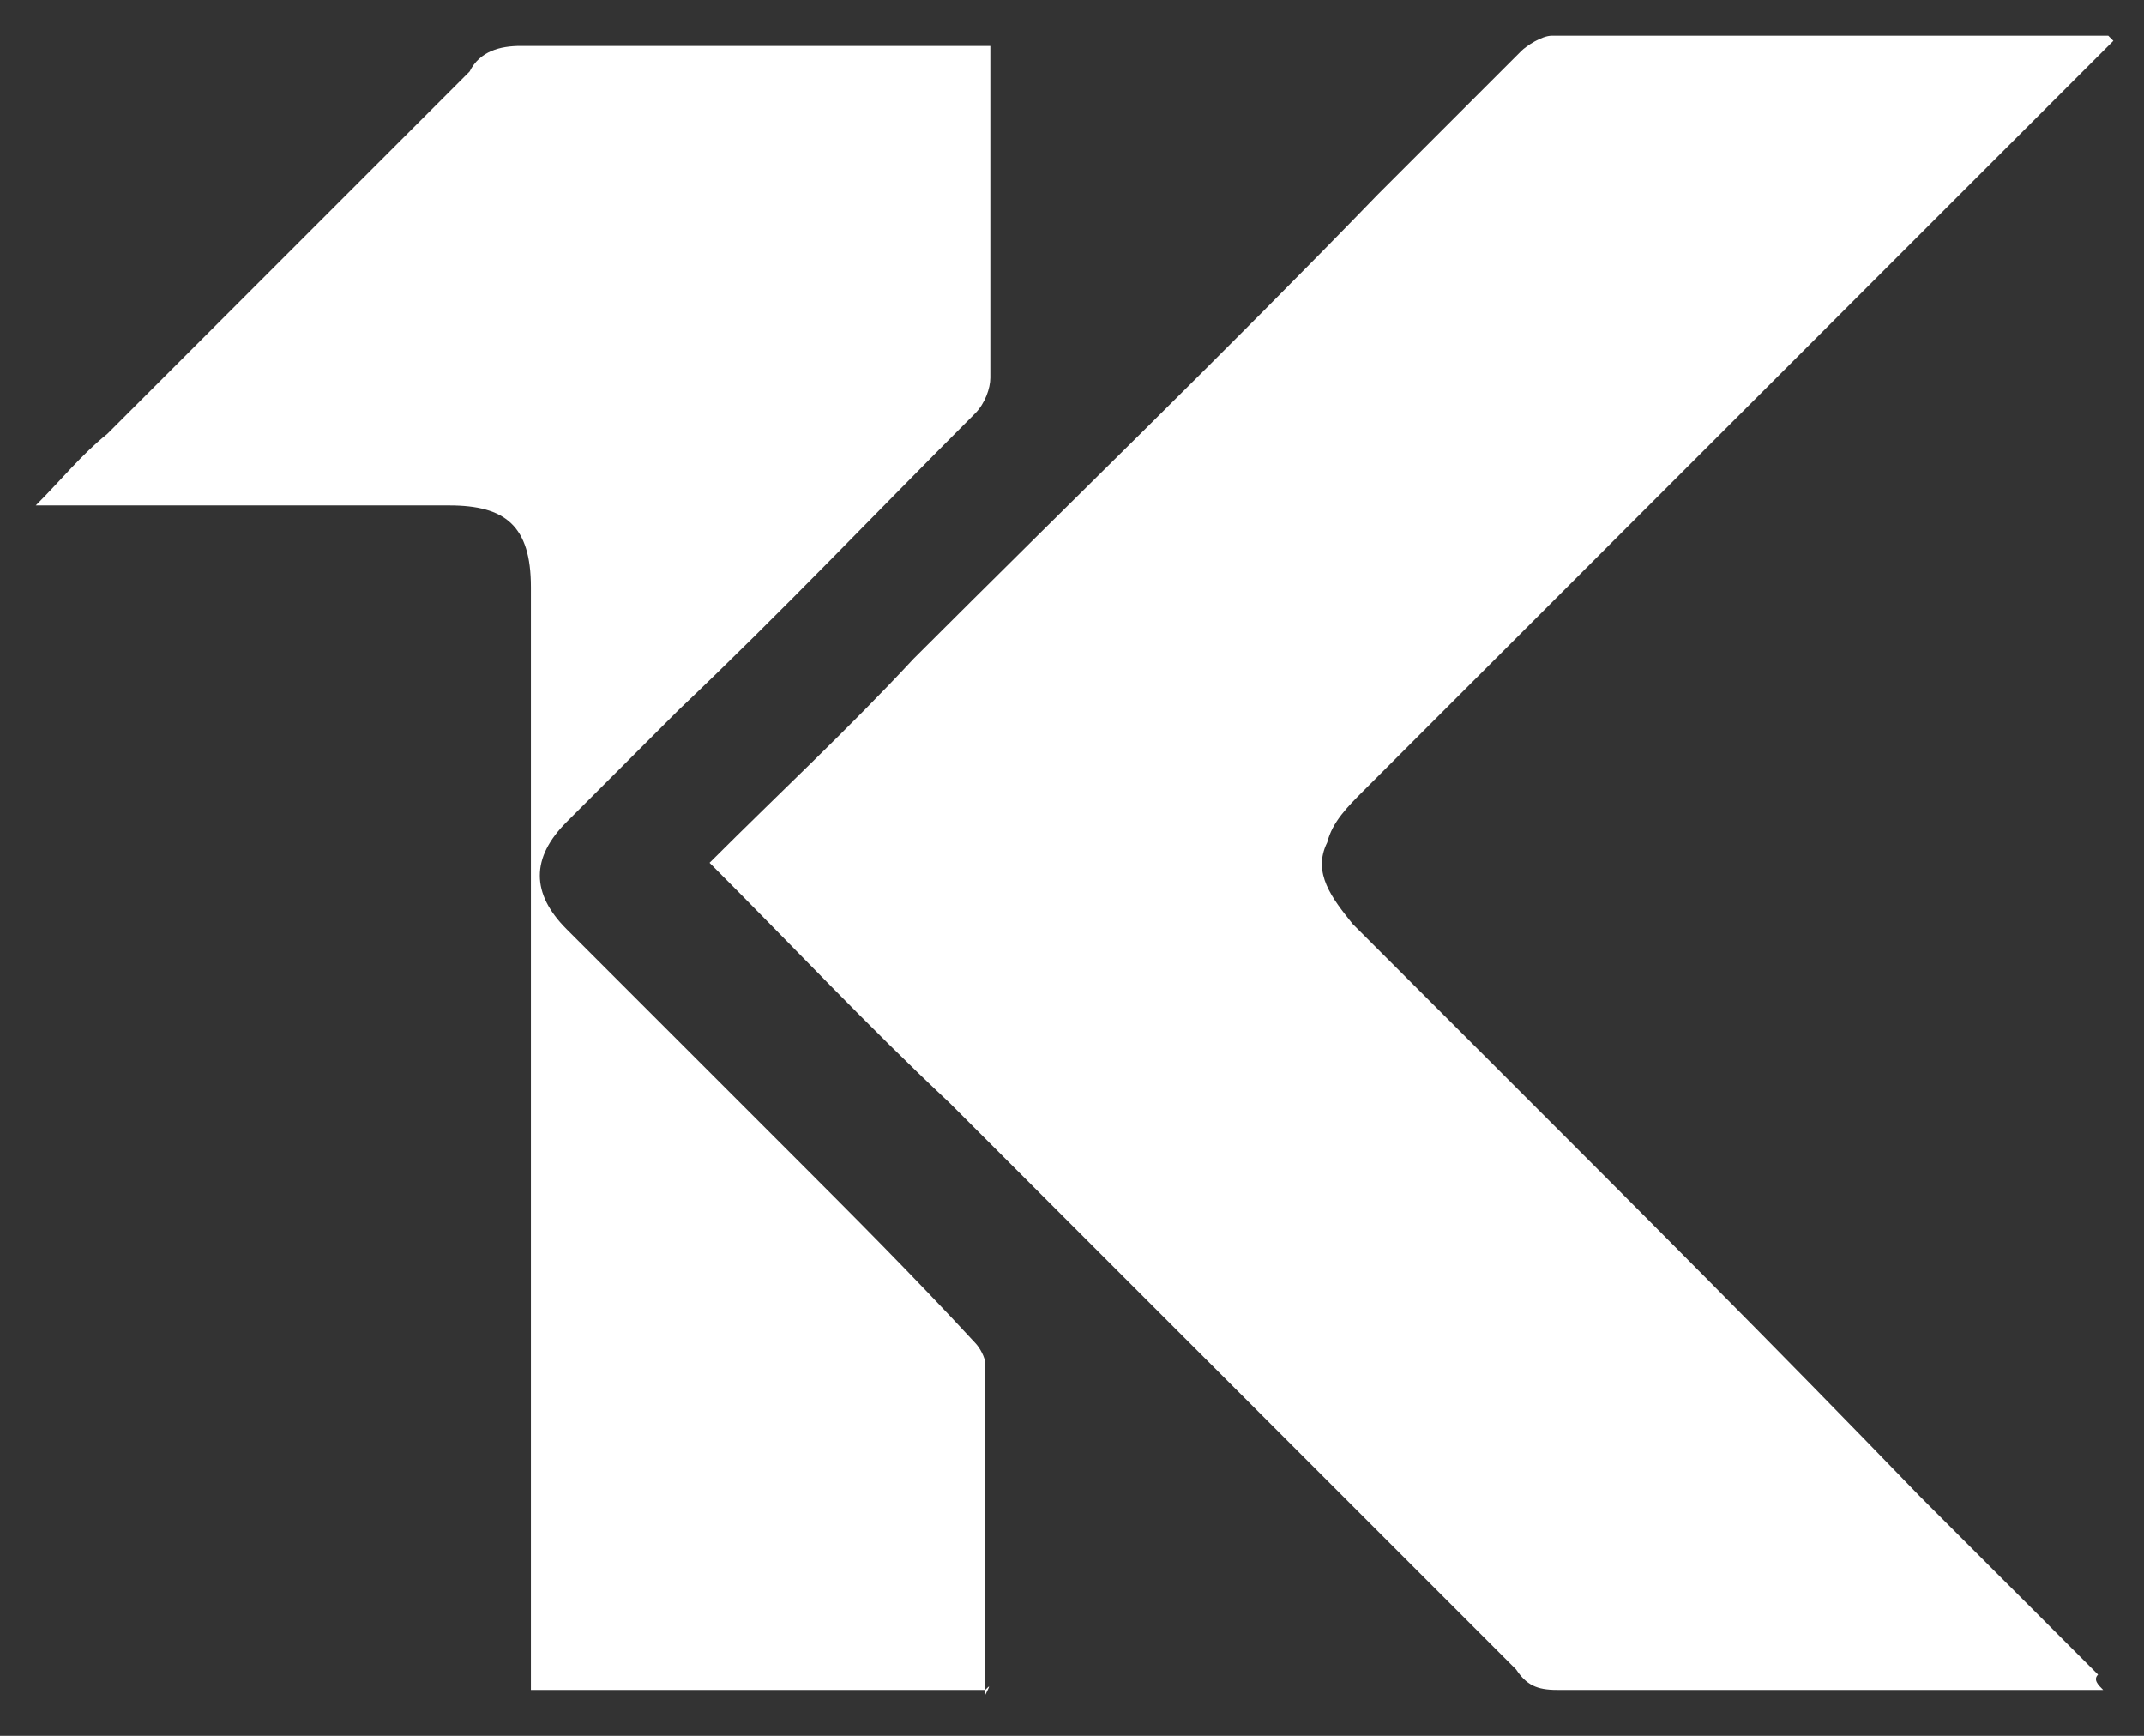 <?xml version="1.0" encoding="utf-8"?>
<!-- Generator: Adobe Illustrator 24.3.0, SVG Export Plug-In . SVG Version: 6.00 Build 0)  -->
<svg version="1.1" id="Layer_1" xmlns="http://www.w3.org/2000/svg" xmlns:xlink="http://www.w3.org/1999/xlink" x="0px" y="0px"
	 viewBox="0 0 42 34" style="enable-background:new 0 0 42 34;" xml:space="preserve">
<rect x="0" y="0" width="42" height="34" fill="#333333" stroke="none"/>
<style type="text/css">
	.st0{fill:#FFFFFF;}
</style>
<g>
	<path class="st0" d="M41.2,33.1c-0.3,0-0.6,0-0.8,0c-3.3,0-6.6,0-9.9,0c-0.4,0-0.6-0.1-0.8-0.4c-3.7-3.7-7.4-7.4-11.1-11.1
		c-1.6-1.5-3.1-3.1-4.7-4.7c1.4-1.4,2.7-2.6,4-4c3-3,6.1-6,9.1-9.1c0.9-0.9,1.9-1.9,2.8-2.8c0.1-0.1,0.4-0.3,0.6-0.3
		c3.6,0,7.3,0,10.9,0c0,0,0,0,0.1,0.1c-0.7,0.7-1.4,1.4-2.1,2.1c-2.1,2.1-4.2,4.2-6.3,6.3c-2.1,2.1-4.2,4.2-6.3,6.3
		c-0.3,0.3-0.6,0.6-0.7,1c-0.3,0.6,0.1,1.1,0.5,1.6c0.9,0.9,1.8,1.8,2.7,2.7c2.8,2.8,5.6,5.6,8.4,8.5c1.2,1.2,2.3,2.3,3.5,3.5
		C41,32.9,41.1,33,41.2,33.1z"/>
	<path class="st0" d="M19.3,33.1c-3,0-5.9,0-8.9,0c0-0.2,0-0.4,0-0.6c0-7,0-14,0-21c0-1.2-0.5-1.6-1.6-1.6c-2.6,0-5.3,0-8.1,0
		c0.5-0.5,0.9-1,1.4-1.4c2.4-2.4,4.7-4.7,7.1-7.1C9.4,1,9.8,0.9,10.2,0.9c2.9,0,5.7,0,8.6,0c0.2,0,0.3,0,0.6,0c0,0.2,0,0.4,0,0.6
		c0,2,0,3.9,0,5.9c0,0.2-0.1,0.5-0.3,0.7c-1.9,1.9-3.8,3.9-5.8,5.8c-0.7,0.7-1.5,1.5-2.2,2.2c-0.7,0.7-0.7,1.4,0,2.1
		c1.5,1.5,2.9,2.9,4.4,4.4c1.2,1.2,2.4,2.4,3.6,3.7c0.1,0.1,0.2,0.3,0.2,0.4c0,2.2,0,4.3,0,6.5C19.4,33,19.4,33,19.3,33.1z"/>
</g>
</svg>
